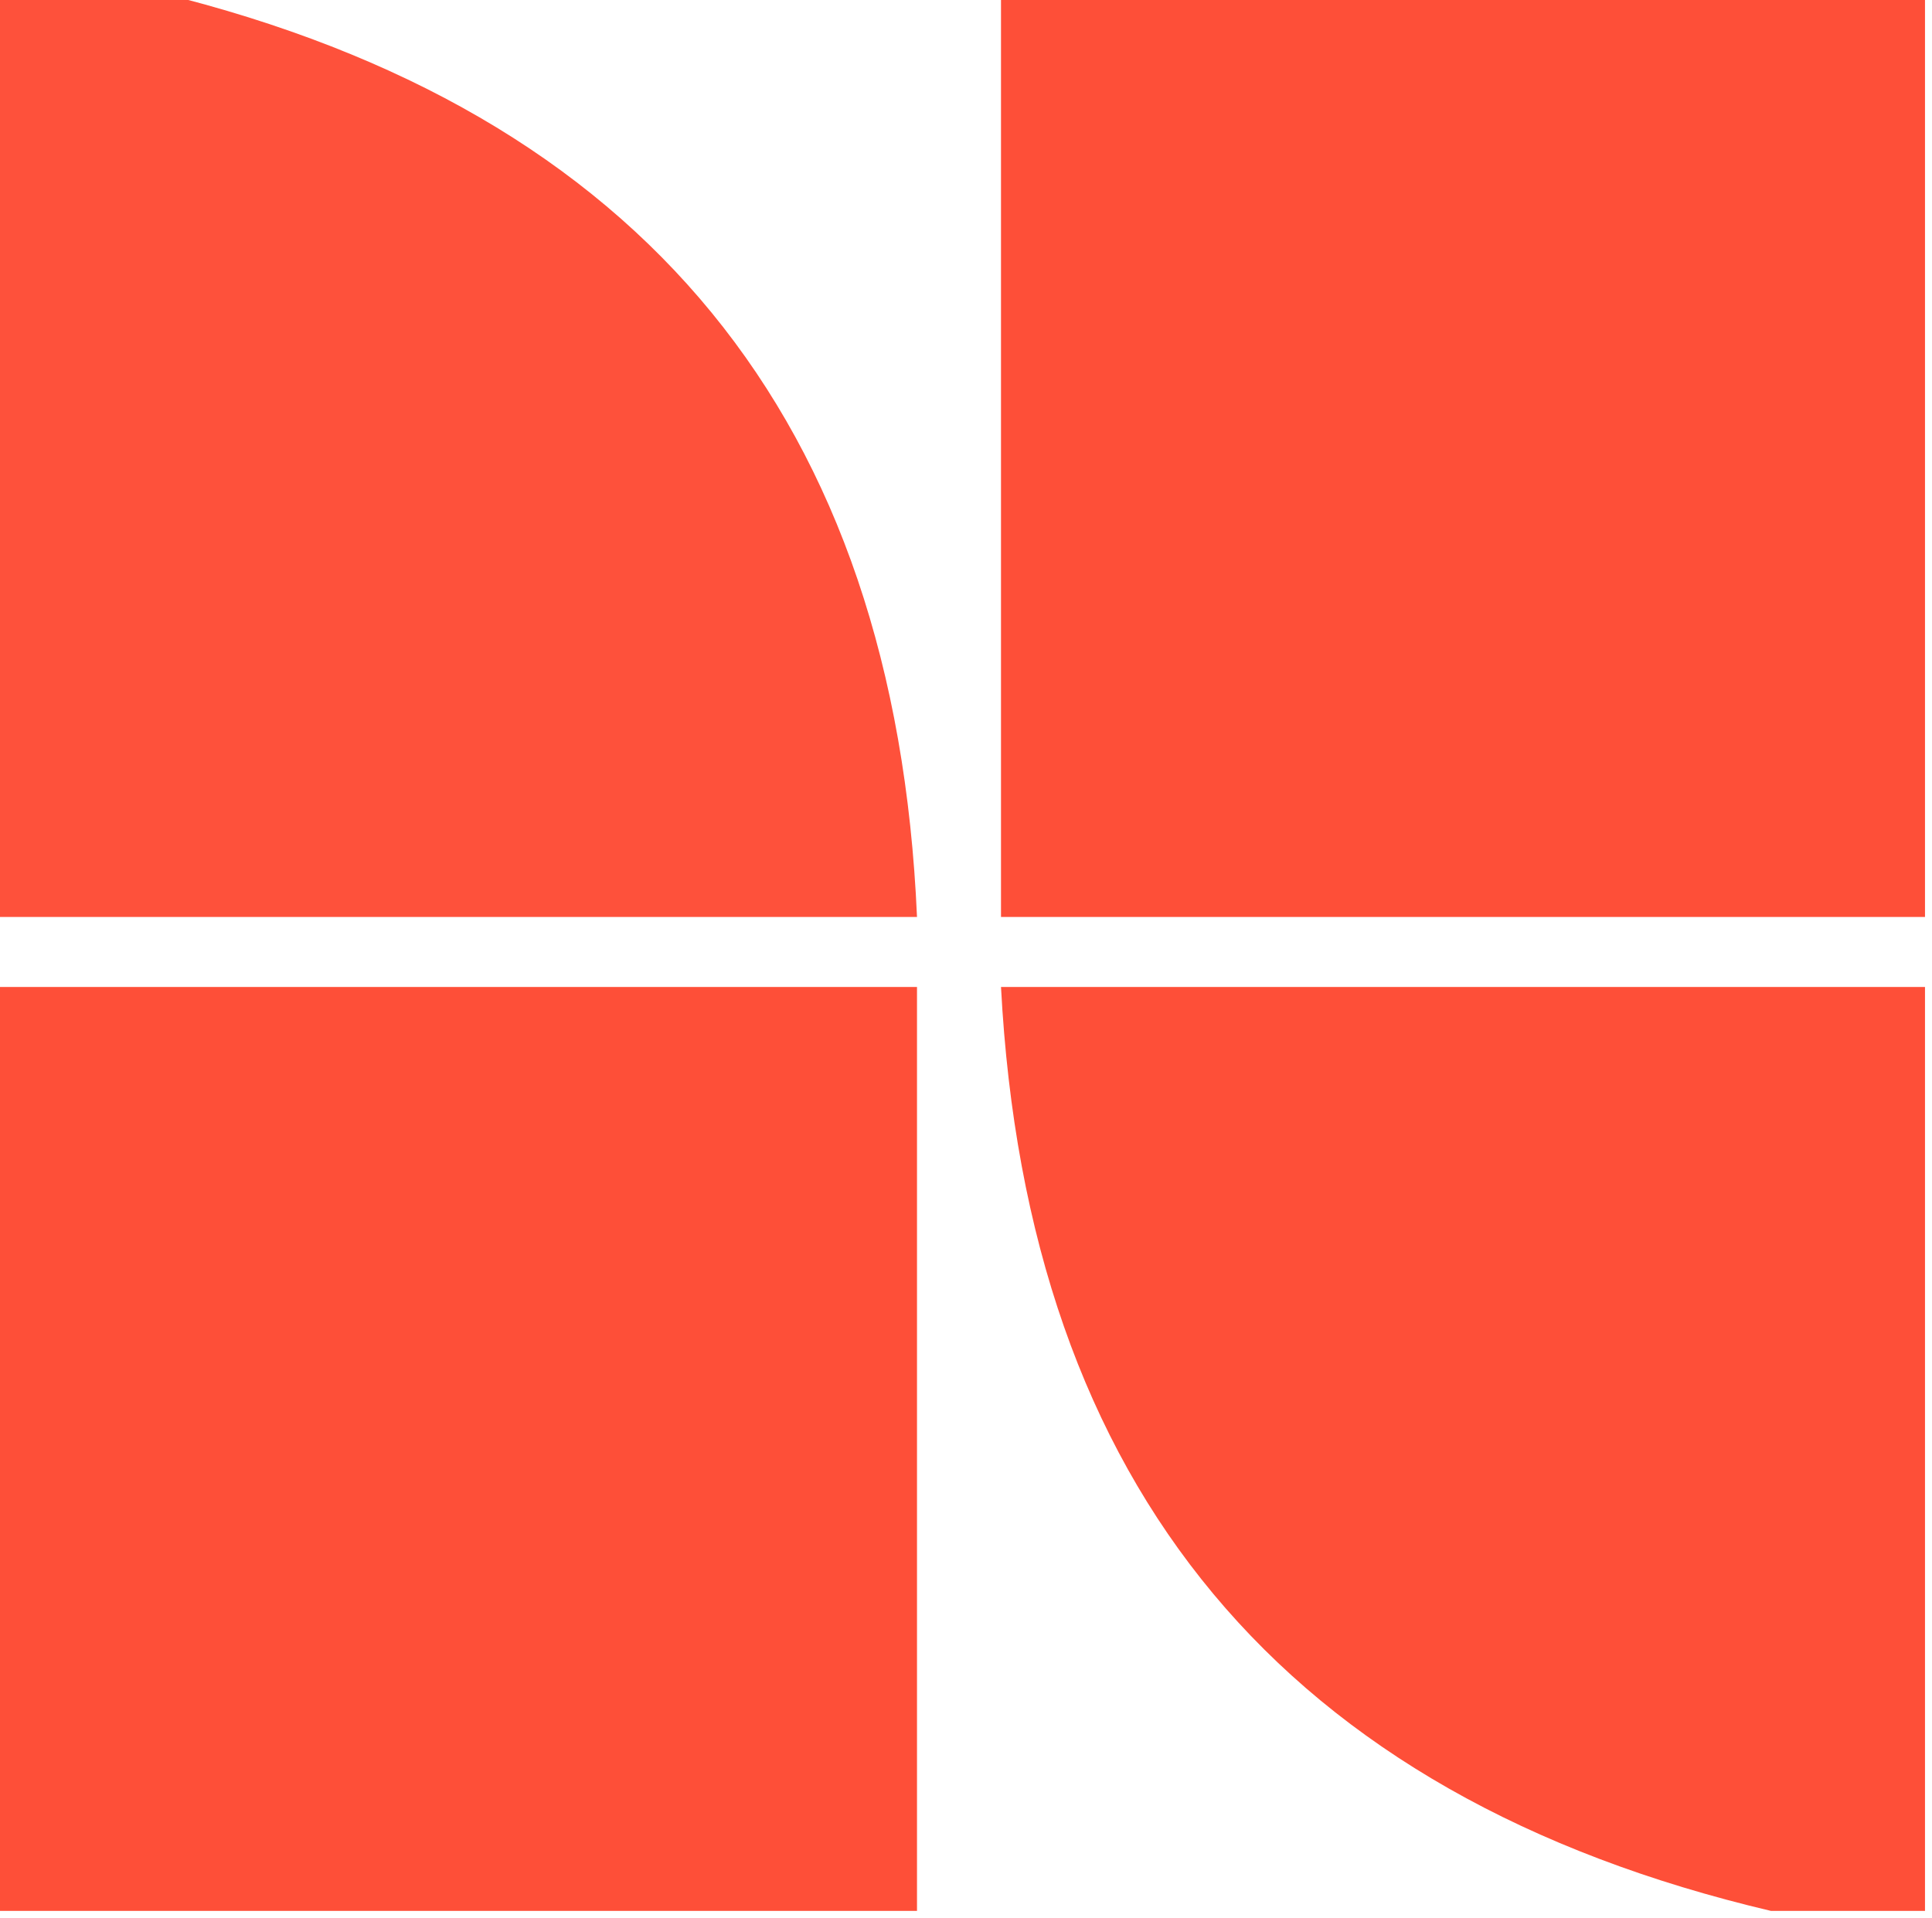 <?xml version="1.0" encoding="UTF-8"?>
<!DOCTYPE svg PUBLIC "-//W3C//DTD SVG 1.1//EN" "http://www.w3.org/Graphics/SVG/1.1/DTD/svg11.dtd">
<svg xmlns="http://www.w3.org/2000/svg" version="1.1" width="138px" height="137px" style="shape-rendering:geometricPrecision; text-rendering:geometricPrecision; image-rendering:optimizeQuality; fill-rule:evenodd; clip-rule:evenodd" xmlns:xlink="http://www.w3.org/1999/xlink">
<g><path style="opacity:0.982" fill="#fe4f38" d="M -0.5,-0.5 C 3.5,-0.5 7.5,-0.5 11.5,-0.5C 45.948,7.955 63.948,29.955 65.5,65.5C 43.5,65.5 21.5,65.5 -0.5,65.5C -0.5,43.5 -0.5,21.5 -0.5,-0.5 Z"/></g>
<g><path style="opacity:1" fill="#fe4f38" d="M 71.5,-0.5 C 93.5,-0.5 115.5,-0.5 137.5,-0.5C 137.5,21.5 137.5,43.5 137.5,65.5C 115.5,65.5 93.5,65.5 71.5,65.5C 71.5,43.5 71.5,21.5 71.5,-0.5 Z"/></g>
<g><path style="opacity:1" fill="#fe4f38" d="M -0.5,70.5 C 21.5,70.5 43.5,70.5 65.5,70.5C 65.5,92.5 65.5,114.5 65.5,136.5C 43.5,136.5 21.5,136.5 -0.5,136.5C -0.5,114.5 -0.5,92.5 -0.5,70.5 Z"/></g>
<g><path style="opacity:0.995" fill="#fe4f38" d="M 137.5,70.5 C 137.5,92.5 137.5,114.5 137.5,136.5C 133.833,136.5 130.167,136.5 126.5,136.5C 91.721,128.305 73.387,106.305 71.5,70.5C 93.5,70.5 115.5,70.5 137.5,70.5 Z"/></g>
</svg>
